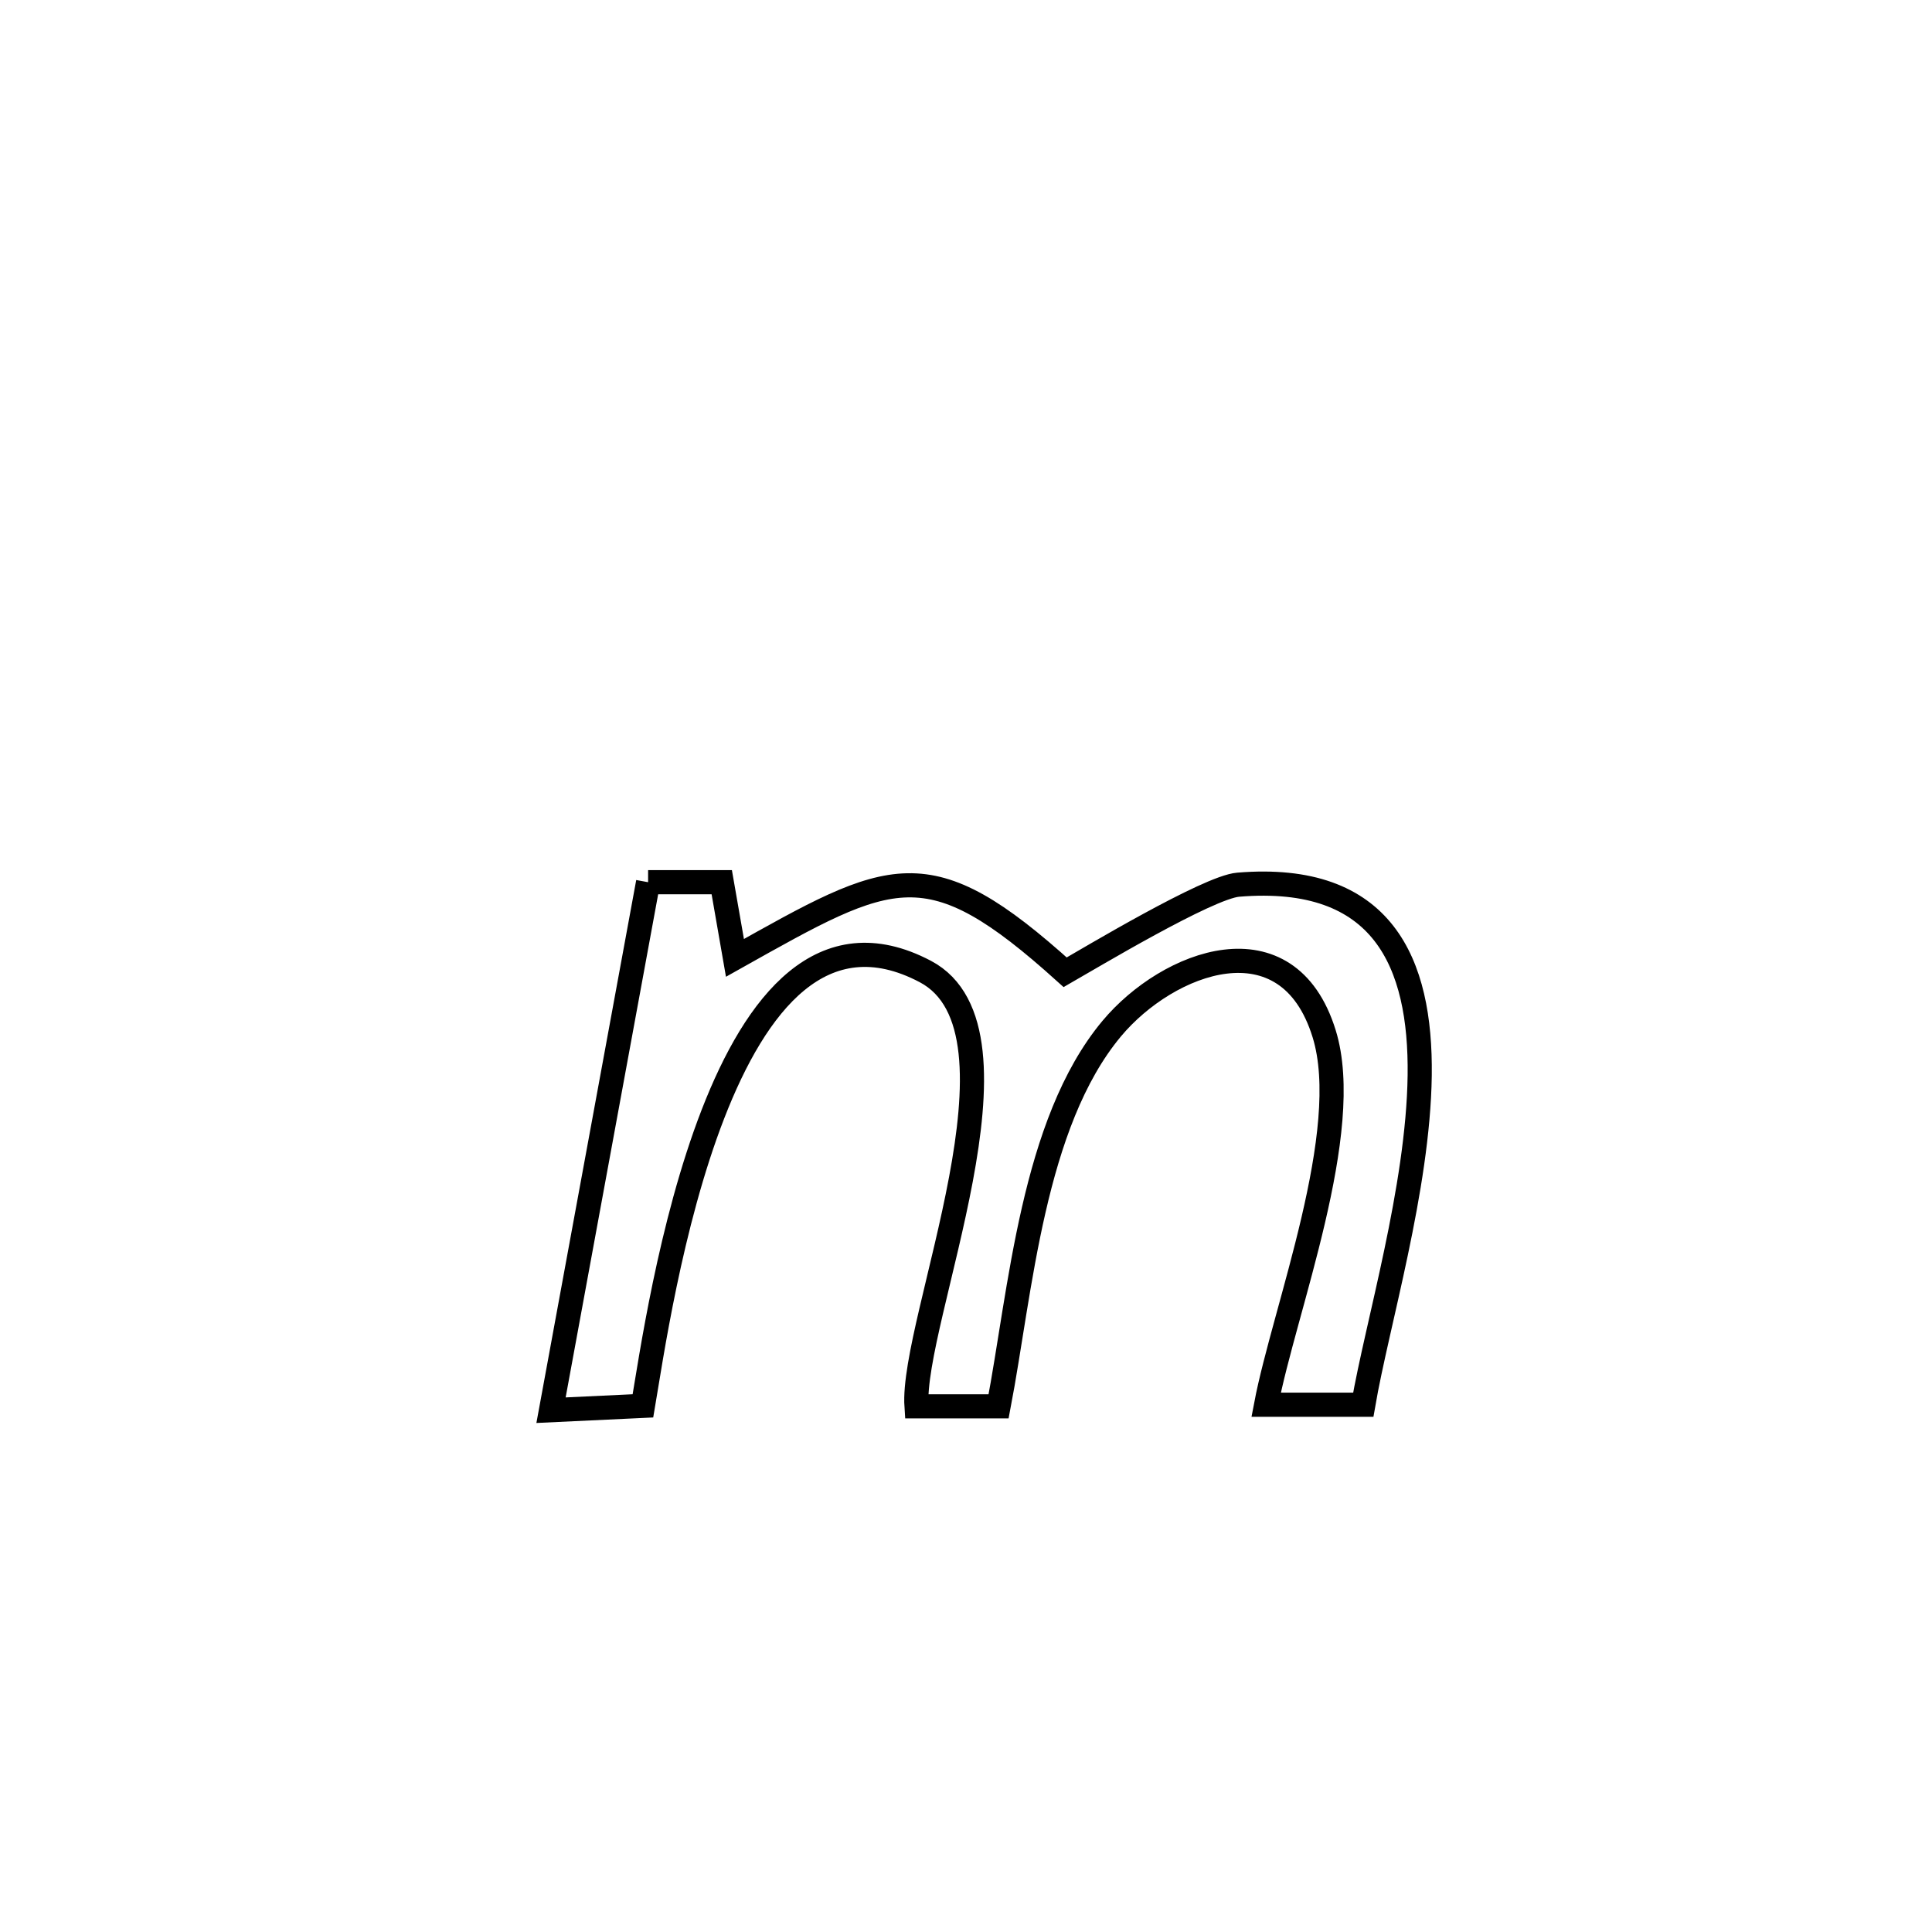<svg xmlns="http://www.w3.org/2000/svg" viewBox="0.0 0.0 24.0 24.0" height="200px" width="200px"><path fill="none" stroke="black" stroke-width=".3" stroke-opacity="1.0"  filling="0" d="M8.051 10.959 L8.051 10.959 C8.356 10.959 8.661 10.959 8.966 10.959 L8.966 10.959 C9.021 11.272 9.076 11.586 9.13 11.899 L9.13 11.899 C11.087 10.801 11.52 10.534 13.232 12.078 L13.232 12.078 C13.523 11.912 15.006 11.021 15.381 10.99 C17.18 10.841 17.654 11.958 17.636 13.361 C17.617 14.764 17.106 16.454 16.935 17.45 L16.935 17.45 C16.533 17.45 16.13 17.45 15.728 17.45 L15.728 17.45 C15.953 16.269 16.824 14.053 16.449 12.841 C15.996 11.376 14.51 11.94 13.81 12.778 C12.827 13.956 12.678 16.042 12.405 17.47 L12.405 17.47 C12.065 17.47 11.725 17.47 11.385 17.47 L11.385 17.47 C11.313 16.411 12.893 12.805 11.494 12.068 C8.944 10.724 8.18 16.336 7.987 17.464 L7.987 17.464 C7.606 17.482 7.226 17.5 6.845 17.518 L6.845 17.518 C7.247 15.332 7.649 13.145 8.051 10.959 L8.051 10.959"></path></svg>